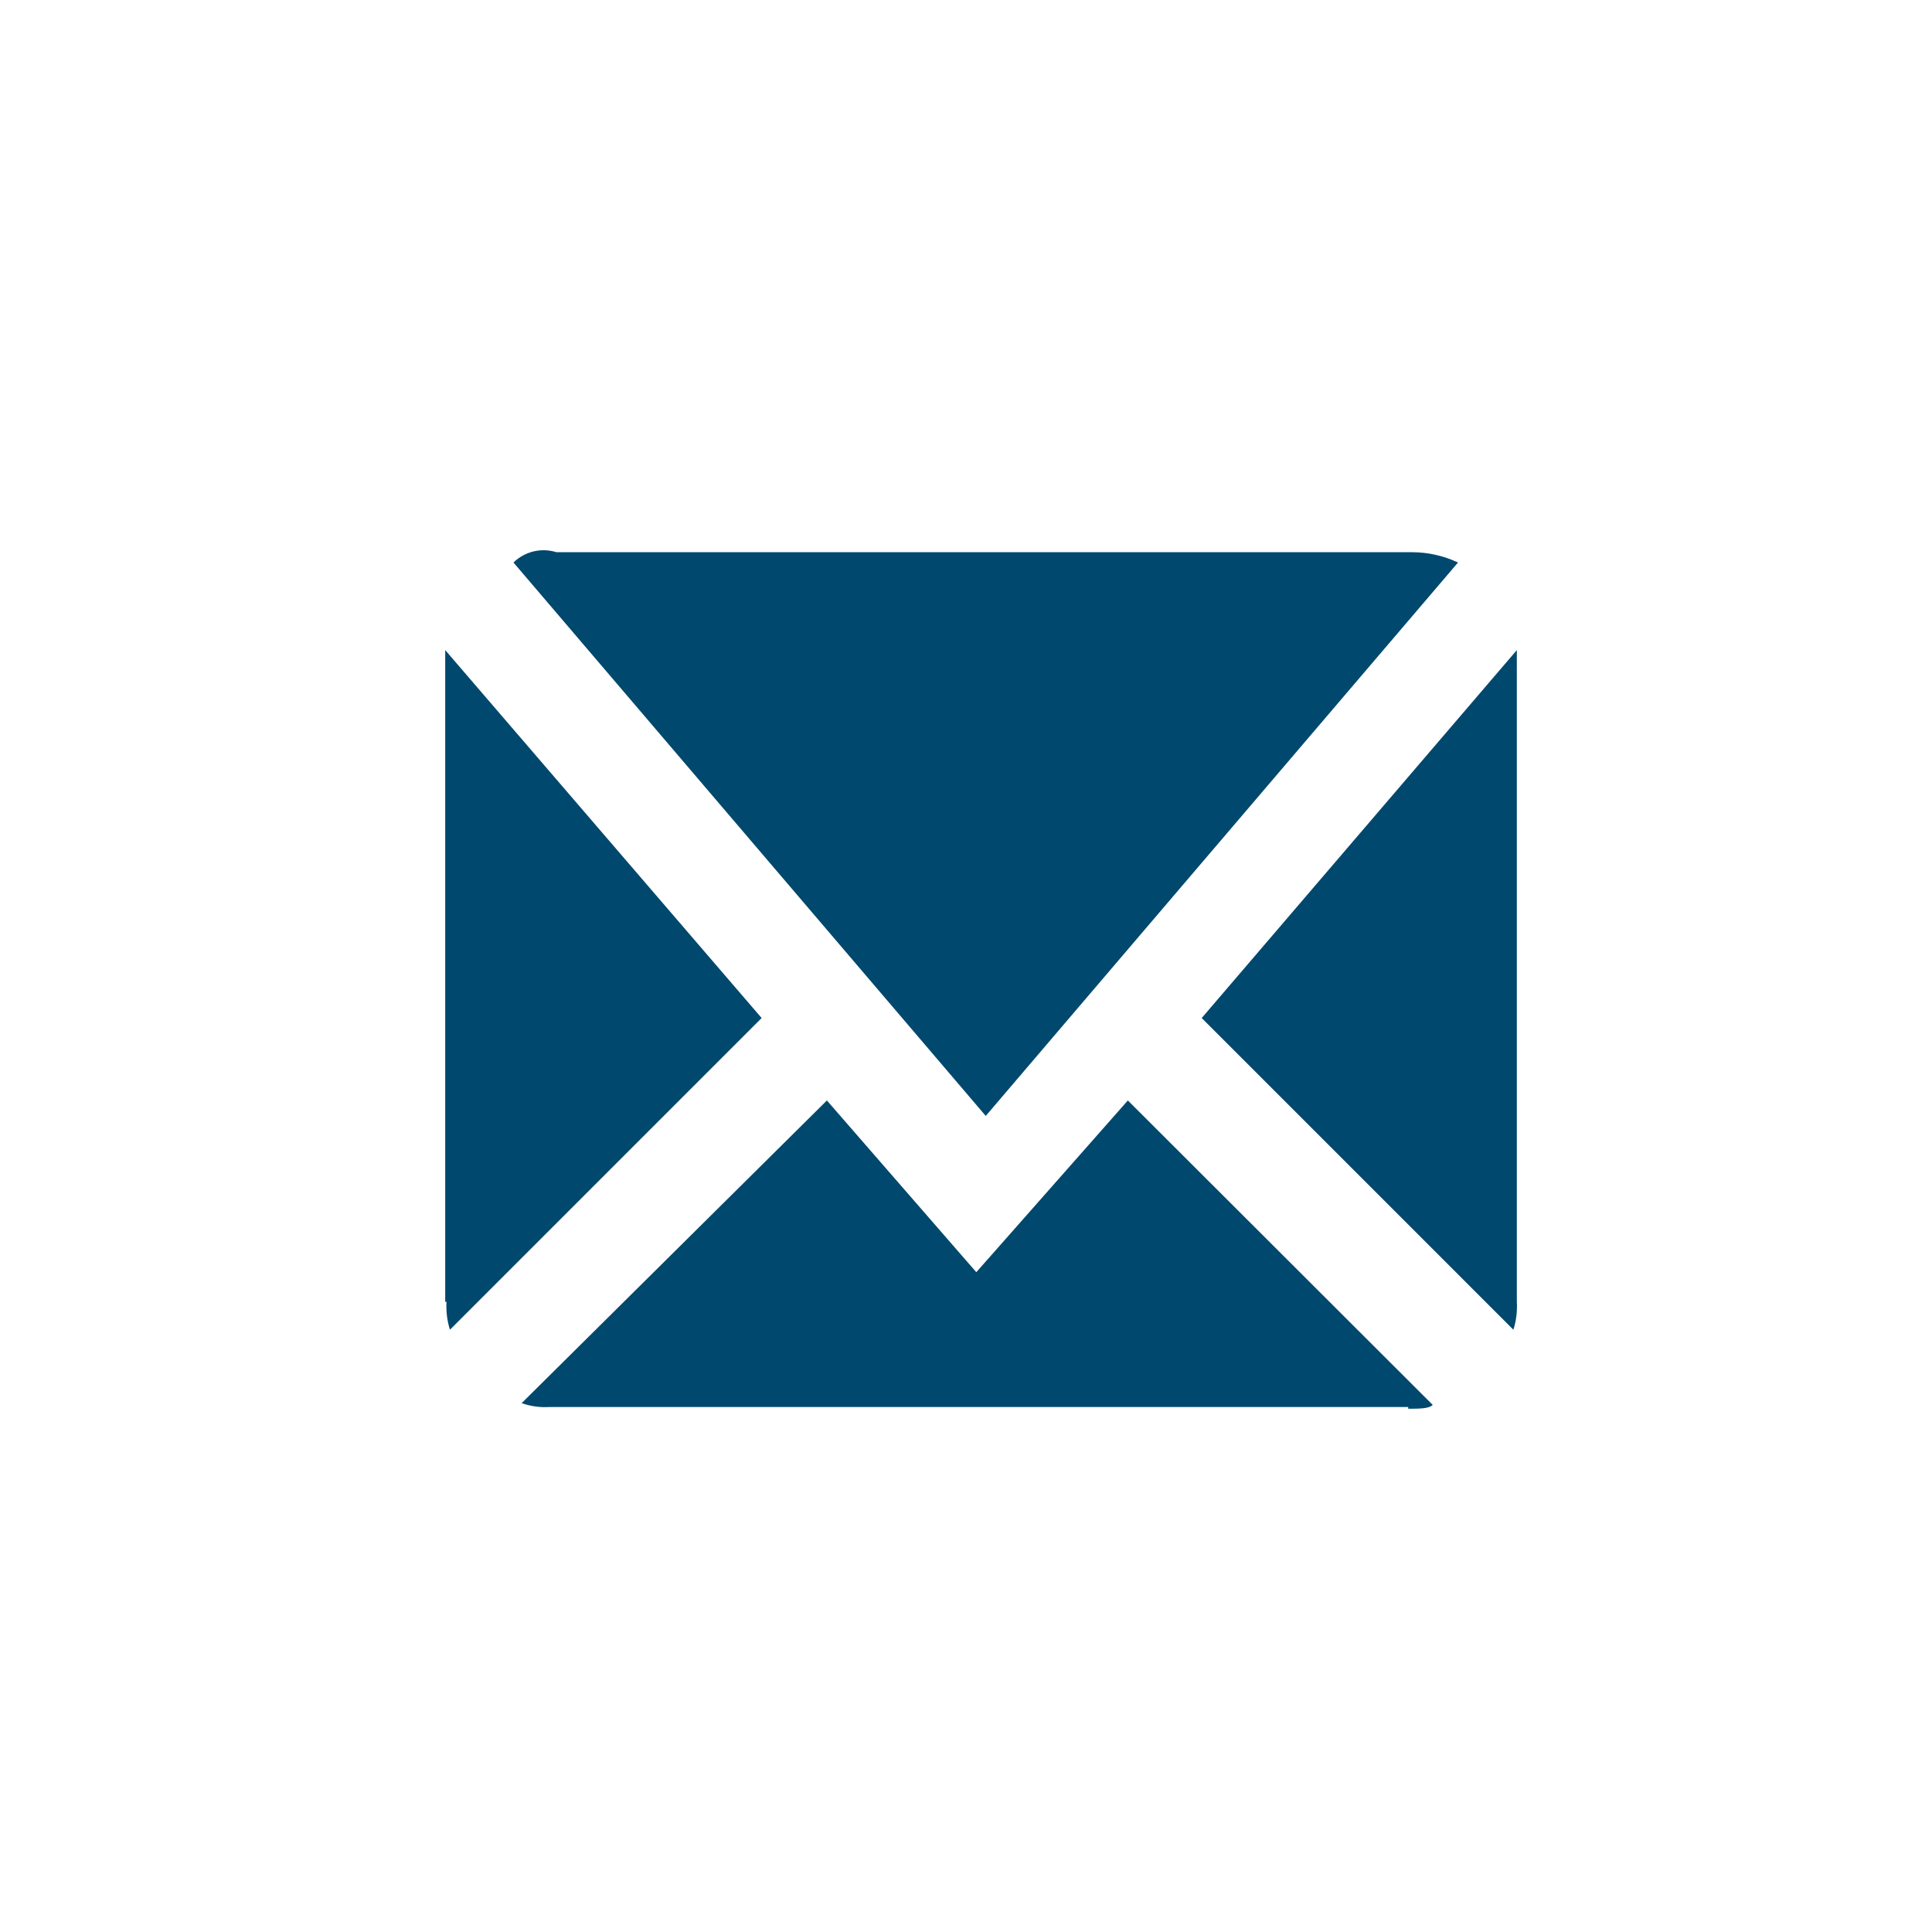 <?xml version="1.0" encoding="UTF-8"?>
<svg width="45px" height="45px" viewBox="0 0 45 45" version="1.1" xmlns="http://www.w3.org/2000/svg" xmlns:xlink="http://www.w3.org/1999/xlink">
    <!-- Generator: Sketch 53.2 (72643) - https://sketchapp.com -->
    <title>email</title>
    <desc>Created with Sketch.</desc>
    <g id="email" stroke="none" stroke-width="1" fill="none" fill-rule="evenodd">
        <g id="Group" transform="translate(10, 12)" fill="#00486D" fill-rule="nonzero">
            <path d="M2.9,0.862 L22.9,0.862 C23.267,0.864 23.628,0.946 23.96,1.102 L12.96,13.992 L1.96,1.102 C2.224,0.844 2.608,0.751 2.96,0.862 L2.9,0.862 Z" id="Path"></path>
            <path d="M0.37,18.322 L0.37,3.142 L7.74,11.712 L0.48,18.972 C0.414,18.762 0.387,18.542 0.4,18.322 L0.37,18.322 Z" id="Path"></path>
            <path d="M22.8,20.772 L2.8,20.772 C2.579,20.786 2.358,20.755 2.15,20.682 L9.26,13.632 L12.74,17.632 L16.27,13.632 L23.37,20.722 C23.29,20.812 23.05,20.812 22.8,20.812 L22.8,20.772 Z" id="Path"></path>
            <path d="M25.33,18.322 C25.343,18.542 25.316,18.762 25.25,18.972 L17.99,11.712 L25.33,3.142 L25.33,18.322 L25.33,18.322 Z" id="Path"></path>
        </g>
    </g>
</svg>